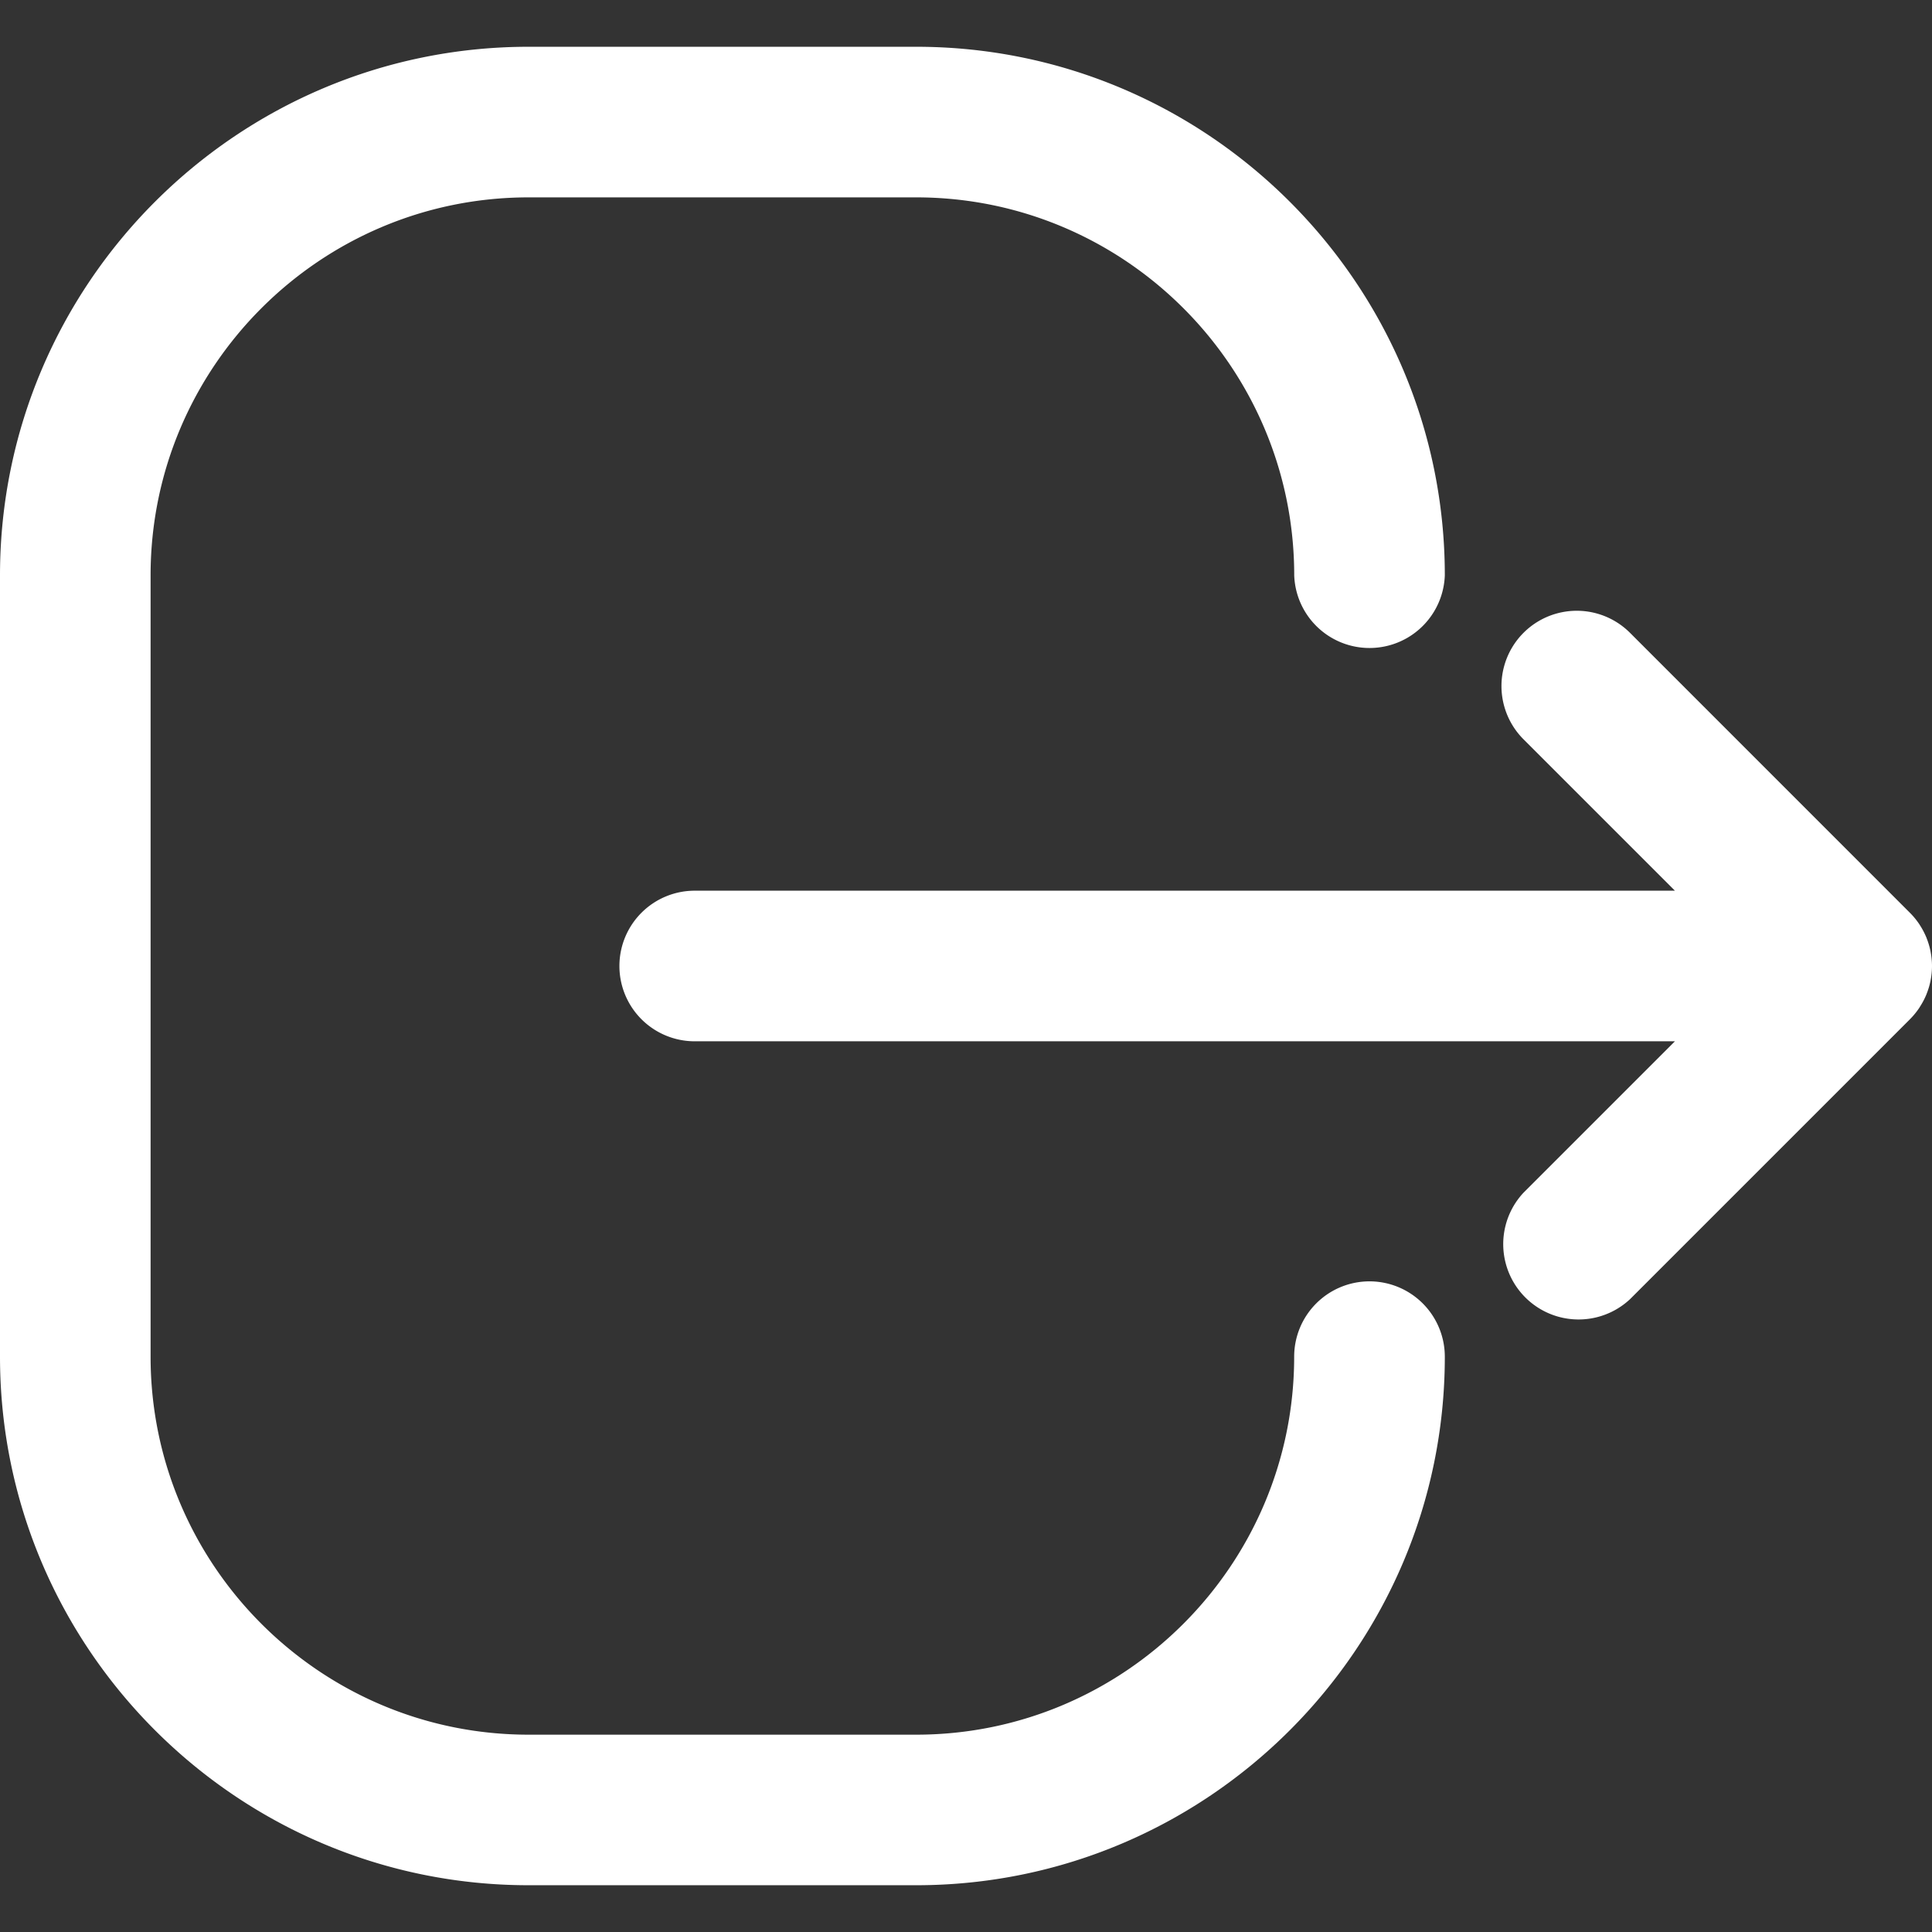 <svg id="Layer_1" data-name="Layer 1" xmlns="http://www.w3.org/2000/svg" viewBox="0 0 2000 2000"><rect x="0" y="0" width="2000" height="2000" fill="#333333" stroke="none"/><defs><style>.cls-1{fill:#fff;}</style></defs><title>SignupWhite</title><path class="cls-1" d="M1417.72,1326.45a78,78,0,0,0-78,78c0,215.75-175.53,391.28-391.28,391.28H547.18c-215.75,0-391.29-175.53-391.29-391.28V595.6c0-215.76,175.54-391.28,391.29-391.28H948.49c215.75,0,391.28,175.52,391.28,391.28a78,78,0,0,0,155.9,0c0-301.71-245.47-547.18-547.18-547.18H547.18C245.46,48.42,0,293.89,0,595.6v808.8c0,301.71,245.46,547.18,547.18,547.18H948.49c301.71,0,547.18-245.47,547.18-547.18A78,78,0,0,0,1417.72,1326.45Z" style="fill:#fff;" /><path class="cls-1" d="M1986.94,1043.16c.21-.32.39-.65.59-1a76.94,76.94,0,0,0,6.59-12.52c.15-.36.26-.73.41-1.1a78,78,0,0,0,4-13.44c0-.28.07-.56.12-.83A78.07,78.07,0,0,0,2000,1000V1000a78.23,78.23,0,0,0-1.37-14.29c-.05-.26-.07-.52-.12-.78a77,77,0,0,0-4-13.53c-.09-.23-.12-.47-.21-.7s-.11-.19-.16-.3a78.27,78.27,0,0,0-6.66-12.66c-.18-.27-.32-.55-.5-.82a78.46,78.46,0,0,0-9.83-12L1687.37,655.09a77.94,77.94,0,0,0-110.22,110.24l156.73,156.72H720.05a77.95,77.95,0,1,0,0,155.89H1733.87l-156.73,156.73a78,78,0,0,0,110.25,110.24l289.79-289.79a.44.44,0,0,1,.08-.1A78.82,78.82,0,0,0,1986.94,1043.16Z" style="fill:#fff;" /></svg>